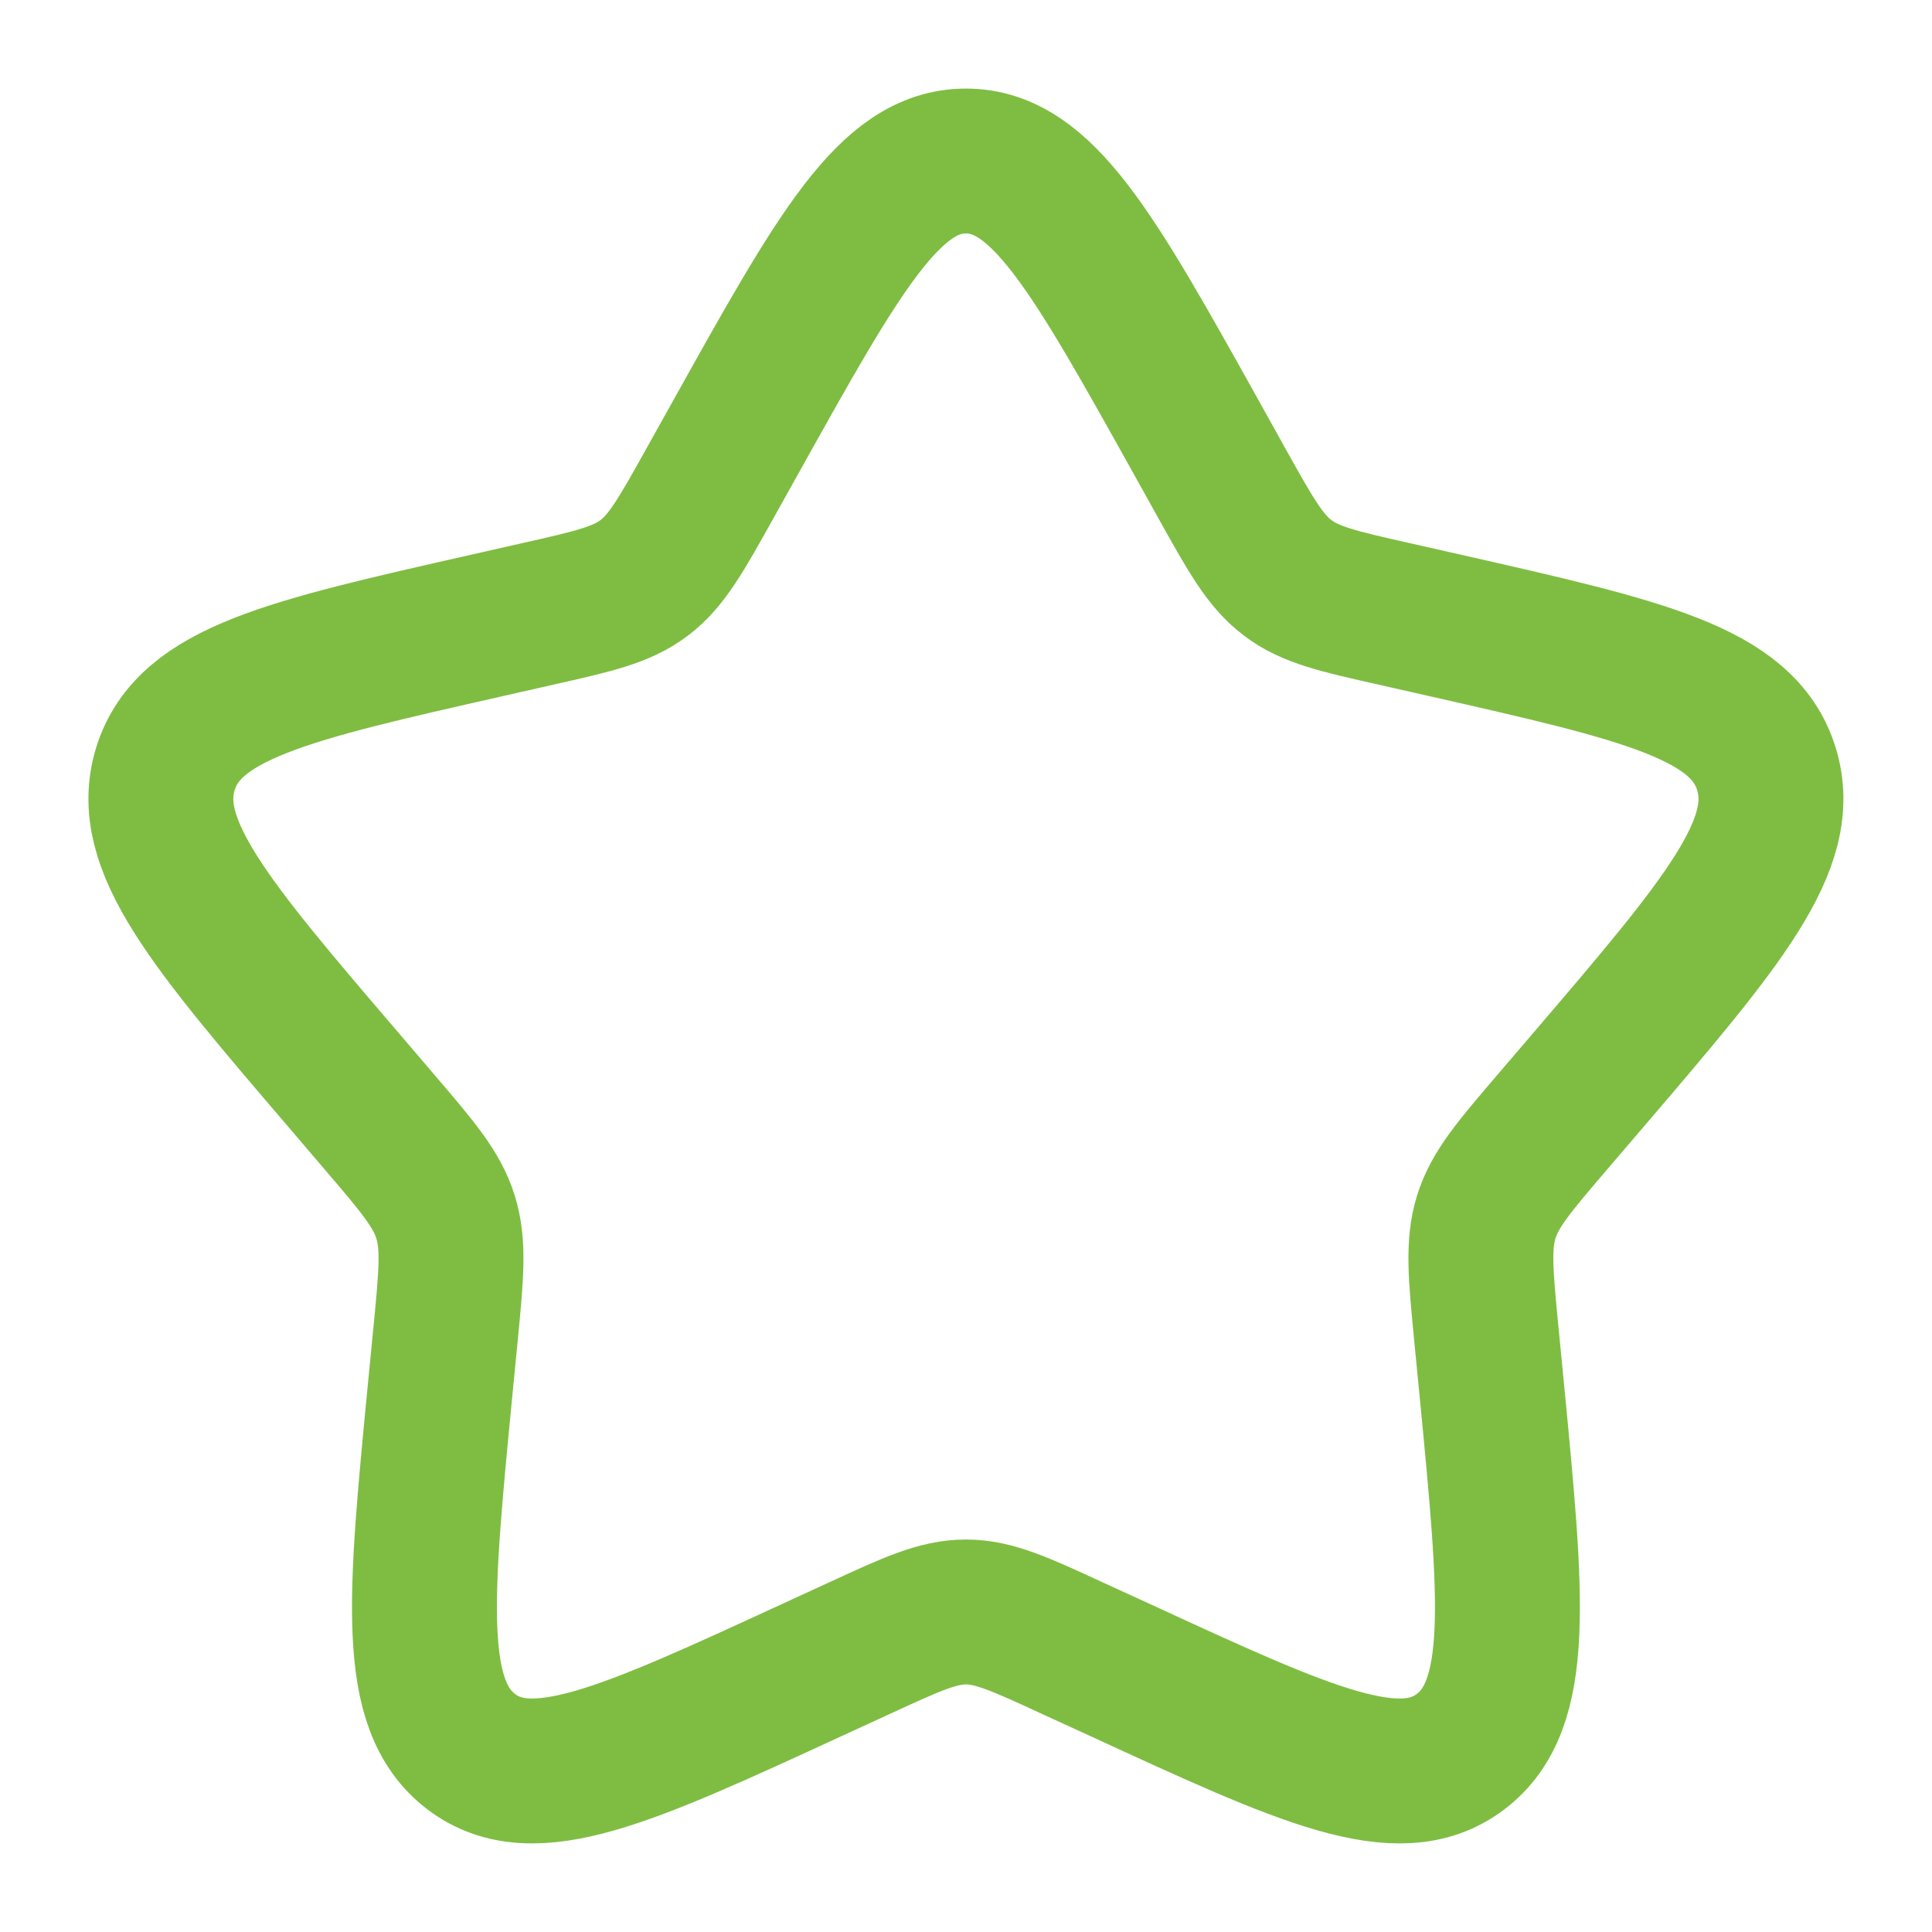 <svg width="20" height="20" viewBox="0 0 20 20" fill="none" xmlns="http://www.w3.org/2000/svg">
<g clip-path="url(#clip0_30_338)">
<path d="M7.627 4.506C8.683 2.613 9.21 1.667 9.999 1.667C10.789 1.667 11.316 2.613 12.372 4.506L12.645 4.997C12.945 5.535 13.095 5.804 13.329 5.981C13.562 6.159 13.854 6.225 14.437 6.356L14.967 6.476C17.017 6.941 18.041 7.172 18.285 7.957C18.529 8.74 17.83 9.557 16.433 11.191L16.071 11.614C15.674 12.078 15.475 12.311 15.386 12.597C15.297 12.885 15.327 13.195 15.387 13.814L15.442 14.378C15.653 16.559 15.758 17.649 15.12 18.133C14.482 18.618 13.522 18.176 11.604 17.292L11.106 17.064C10.561 16.812 10.289 16.687 9.999 16.687C9.71 16.687 9.438 16.812 8.892 17.064L8.396 17.292C6.477 18.176 5.517 18.617 4.879 18.134C4.24 17.649 4.346 16.559 4.557 14.378L4.612 13.815C4.672 13.195 4.702 12.885 4.612 12.598C4.523 12.311 4.324 12.078 3.928 11.615L3.566 11.191C2.168 9.558 1.47 8.741 1.713 7.957C1.958 7.172 2.983 6.94 5.033 6.476L5.563 6.356C6.145 6.225 6.436 6.159 6.67 5.981C6.903 5.804 7.053 5.535 7.353 4.997L7.627 4.506Z" stroke="#7EBD42" stroke-width="1.5"/>
</g>
<defs>
<clipPath id="clip0_30_338">
<rect width="20" height="20" fill="white" transform="translate(-0.001)"/>
</clipPath>
</defs>
</svg>
